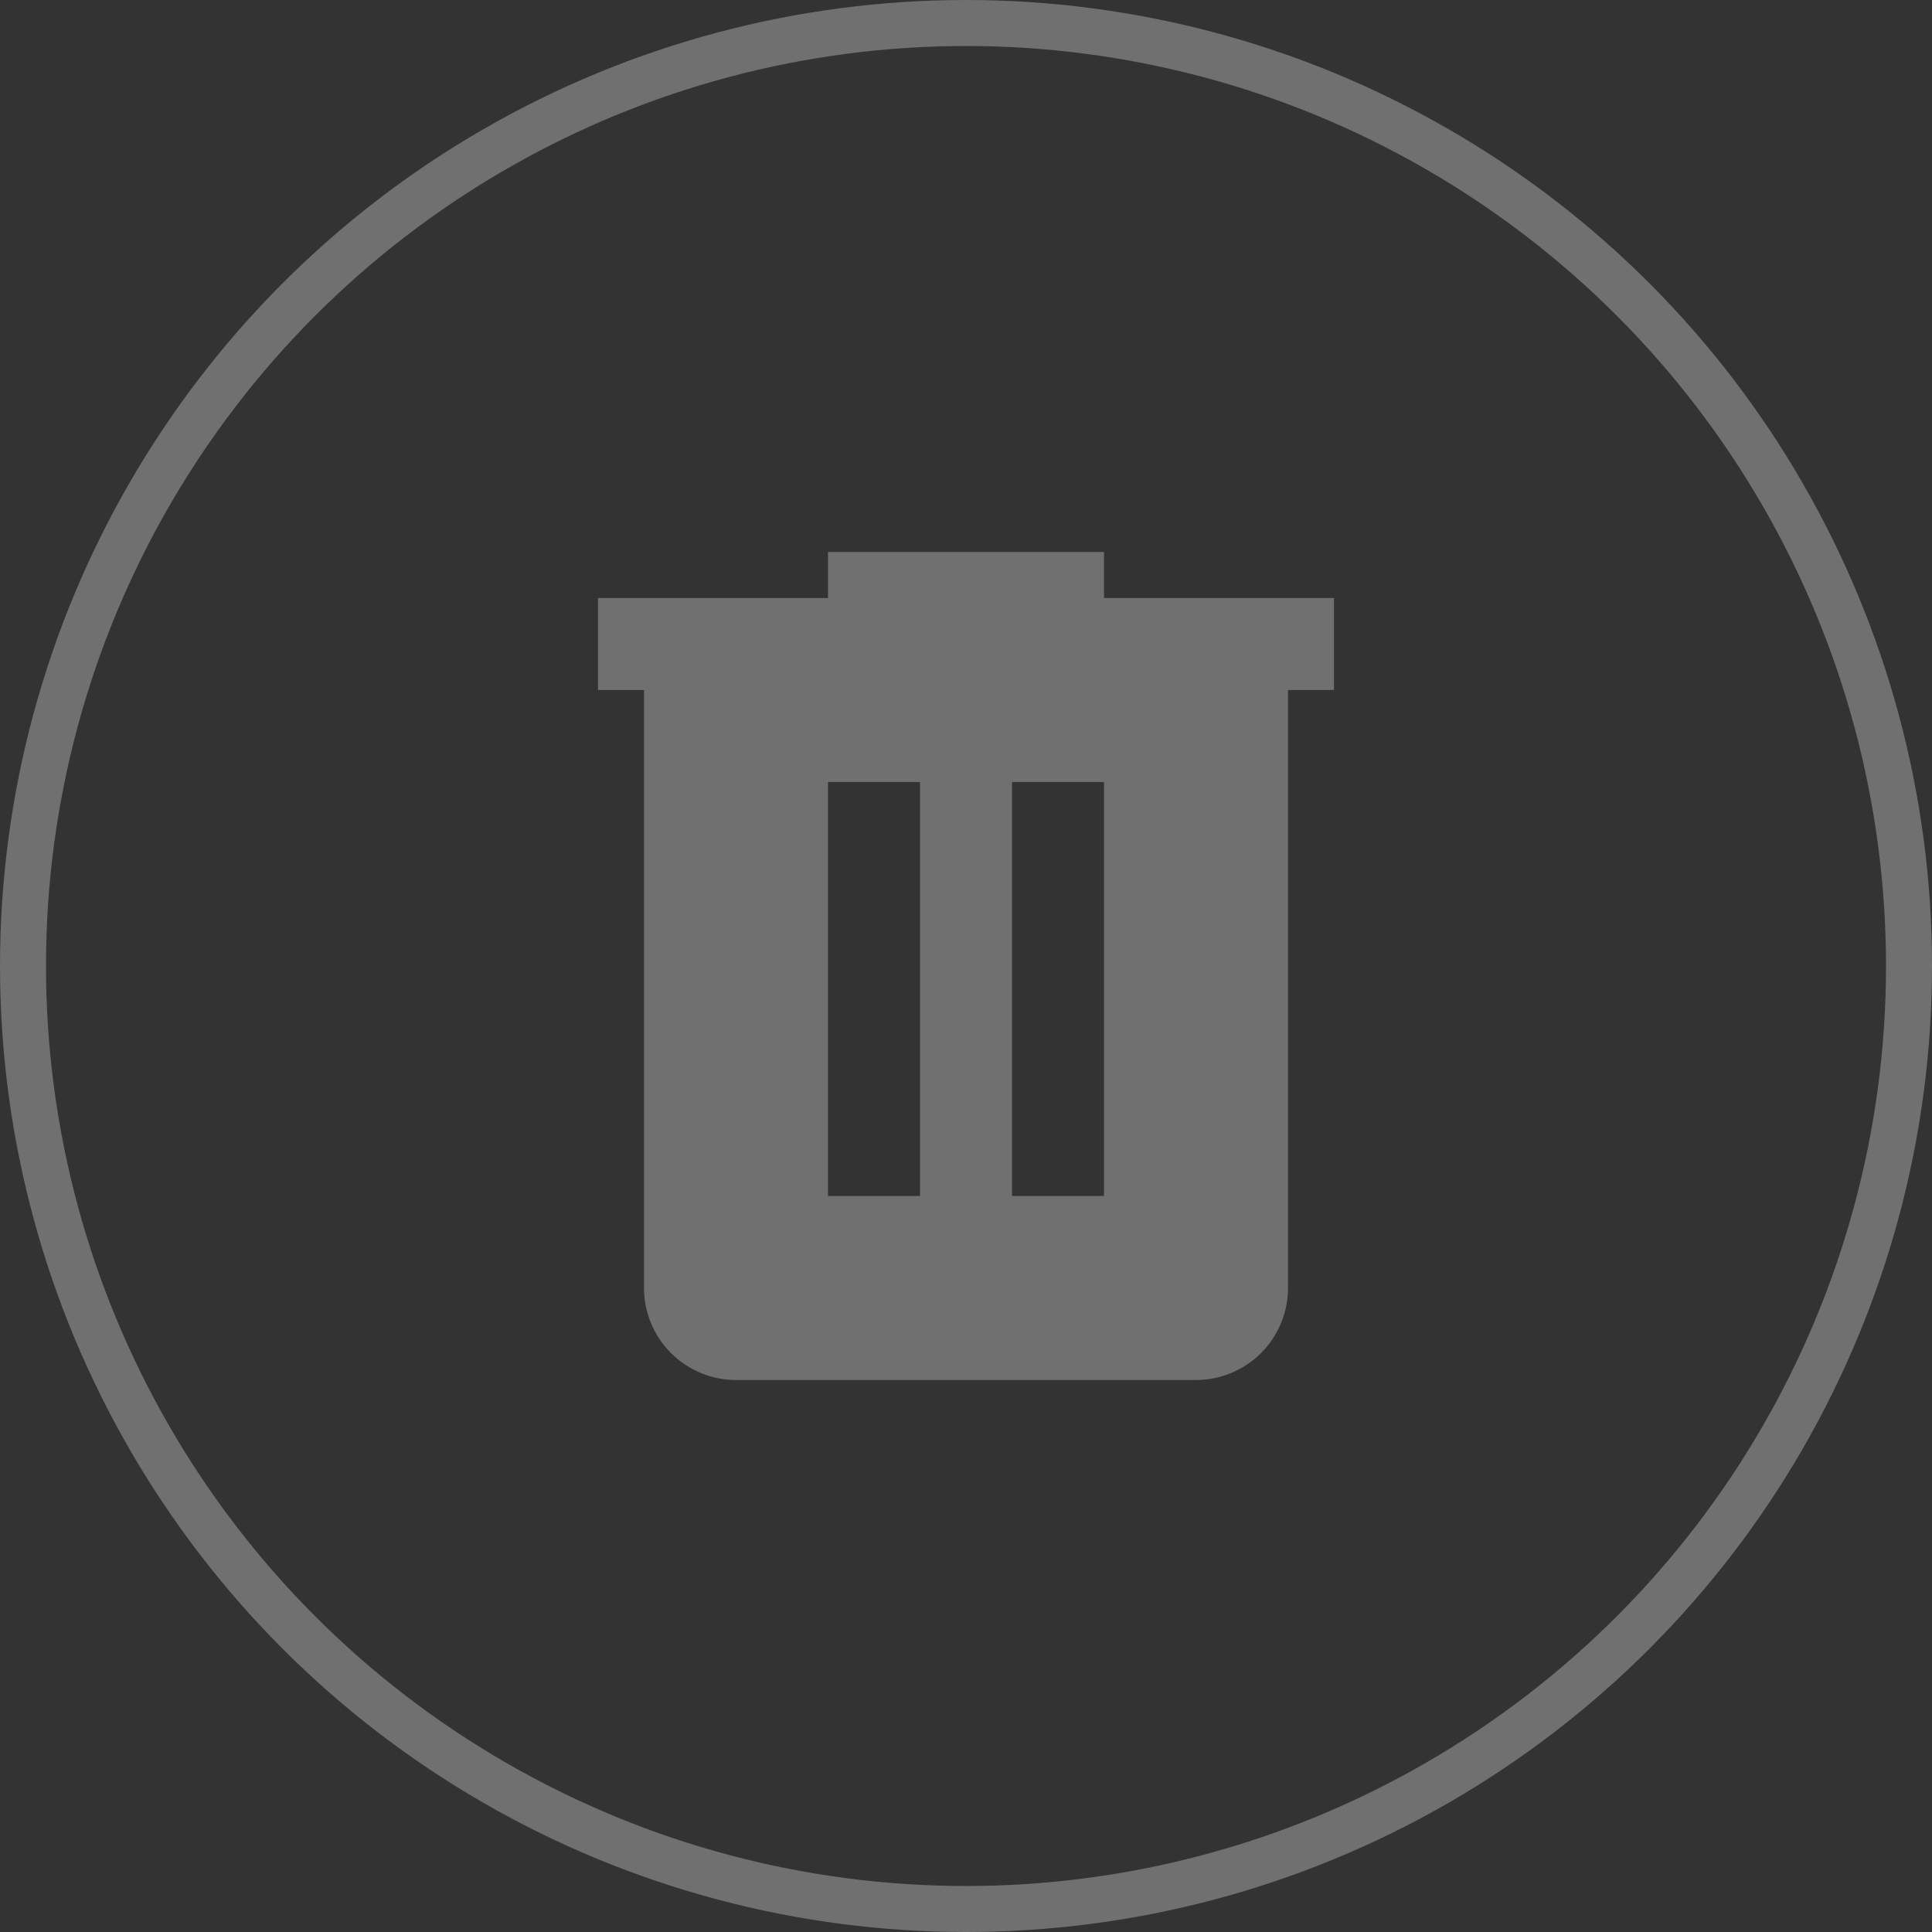 <svg width="42" height="42" viewBox="0 0 42 42" fill="none" xmlns="http://www.w3.org/2000/svg">
<rect x="0" y="0" width="42" height="42" fill="#333333" stroke="none"/>
<path d="M18 12V13H13V15H14V28C14 28.53 14.211 29.039 14.586 29.414C14.961 29.789 15.47 30 16 30H26C26.53 30 27.039 29.789 27.414 29.414C27.789 29.039 28 28.53 28 28V15H29V13H24V12H18ZM18 17H20V26H18V17ZM22 17H24V26H22V17Z" fill="white" fill-opacity="0.3"/>
<circle cx="21" cy="21" r="20.5" stroke="white" stroke-opacity="0.3"/>
</svg>
